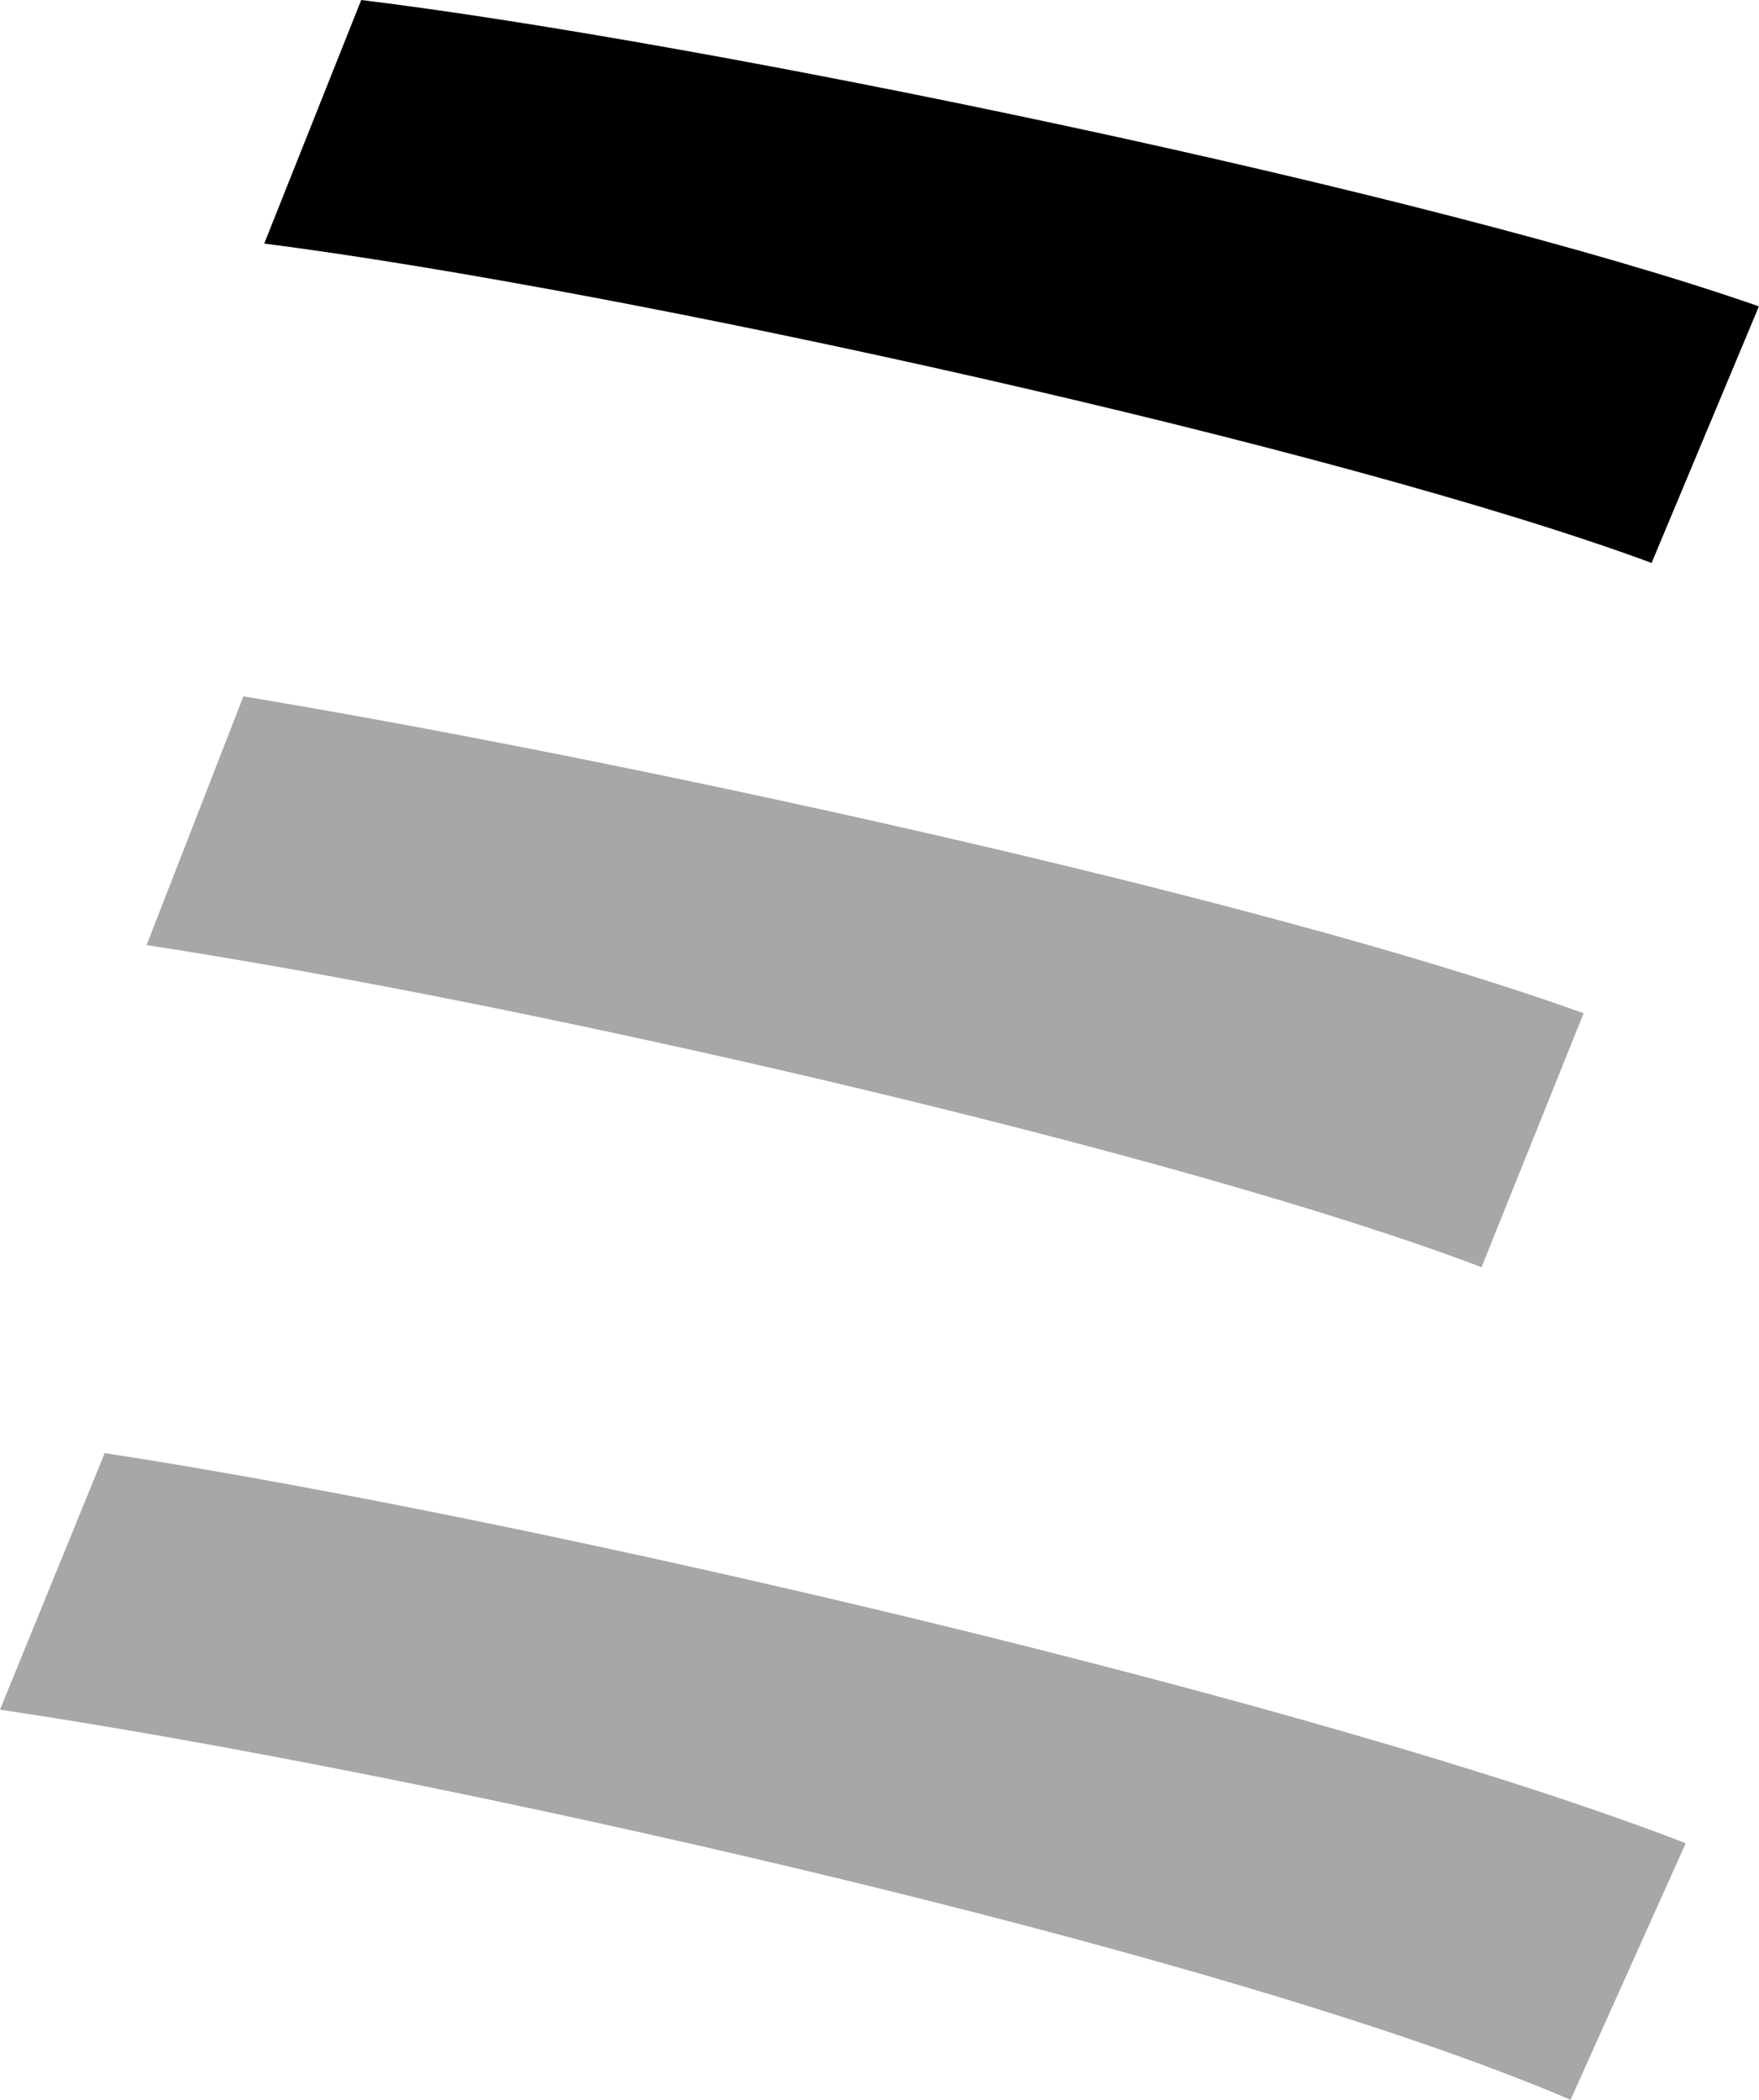 <svg xmlns="http://www.w3.org/2000/svg" viewBox="0 0 339.51 405.2"><defs><style>.cls-1{fill:#a7a7a7;}</style></defs><g id="Layer_2" data-name="Layer 2"><g id="Layer_1-2" data-name="Layer 1"><path d="M69.72,0,51,47c70.74,9.09,207.66,39.4,267.78,61.63l20.71-49.51C275.86,36.88,135.91,8.09,69.72,0Z"/><path class="cls-1" d="M305.66,195.53l-19.7,49c-58.61-22.24-184.41-51-257.67-62.15l18.69-48C117.21,146,242.51,172.79,305.66,195.53Z"/><path class="cls-1" d="M325.37,355.69,303.14,405.2C235.94,376.4,81.34,342,0,329.92L20.21,280.4C105.59,293.54,256.15,328.91,325.37,355.69Z"/></g></g></svg>